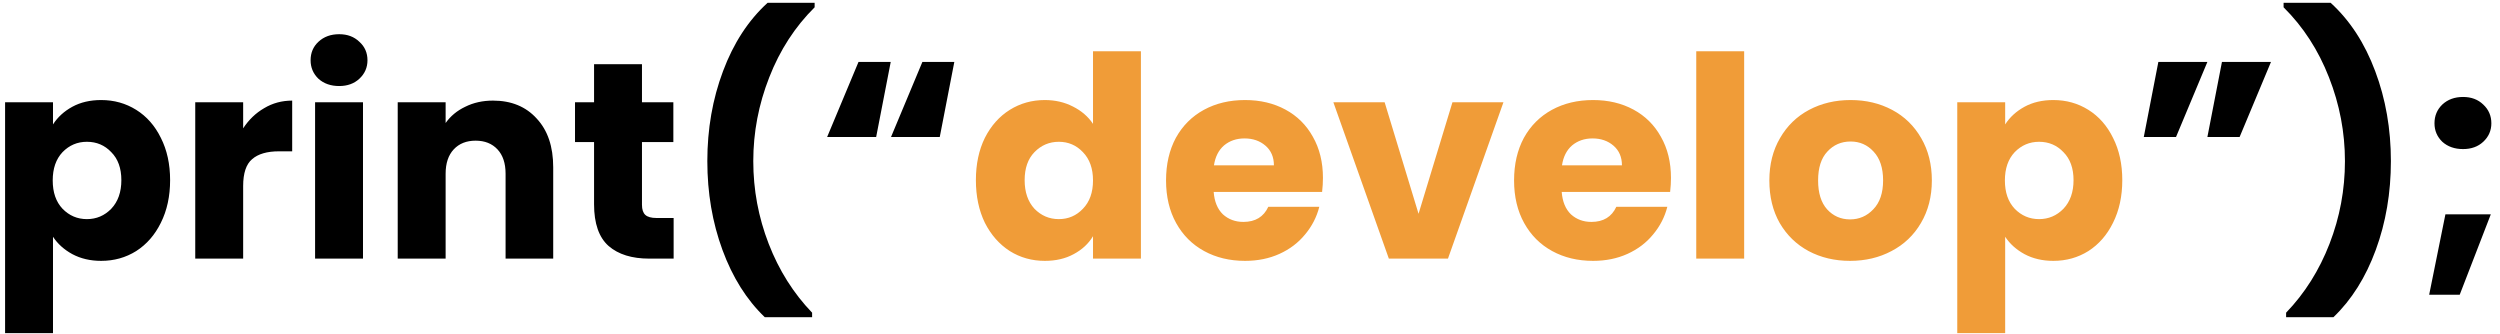 <svg width="232" height="31" viewBox="0 0 232 31" fill="none" xmlns="http://www.w3.org/2000/svg">
<path d="M4.918 11.546C5.352 10.87 5.95 10.324 6.712 9.908C7.475 9.492 8.368 9.284 9.39 9.284C10.586 9.284 11.67 9.587 12.64 10.194C13.611 10.801 14.374 11.667 14.928 12.794C15.5 13.921 15.786 15.229 15.786 16.72C15.786 18.211 15.5 19.528 14.928 20.672C14.374 21.799 13.611 22.674 12.64 23.298C11.67 23.905 10.586 24.208 9.39 24.208C8.385 24.208 7.492 24 6.712 23.584C5.95 23.168 5.352 22.631 4.918 21.972V30.916H0.472V9.492H4.918V11.546ZM11.262 16.72C11.262 15.611 10.95 14.744 10.326 14.12C9.72 13.479 8.966 13.158 8.064 13.158C7.18 13.158 6.426 13.479 5.802 14.12C5.196 14.761 4.892 15.637 4.892 16.746C4.892 17.855 5.196 18.731 5.802 19.372C6.426 20.013 7.18 20.334 8.064 20.334C8.948 20.334 9.702 20.013 10.326 19.372C10.95 18.713 11.262 17.829 11.262 16.72ZM22.565 11.91C23.085 11.113 23.735 10.489 24.515 10.038C25.295 9.57 26.162 9.336 27.115 9.336V14.042H25.893C24.784 14.042 23.951 14.285 23.397 14.77C22.842 15.238 22.565 16.07 22.565 17.266V24H18.119V9.492H22.565V11.91ZM31.476 7.984C30.696 7.984 30.055 7.759 29.552 7.308C29.067 6.84 28.824 6.268 28.824 5.592C28.824 4.899 29.067 4.327 29.552 3.876C30.055 3.408 30.696 3.174 31.476 3.174C32.239 3.174 32.863 3.408 33.348 3.876C33.851 4.327 34.102 4.899 34.102 5.592C34.102 6.268 33.851 6.84 33.348 7.308C32.863 7.759 32.239 7.984 31.476 7.984ZM33.686 9.492V24H29.24V9.492H33.686ZM45.748 9.336C47.447 9.336 48.799 9.891 49.804 11C50.827 12.092 51.338 13.6 51.338 15.524V24H46.918V16.122C46.918 15.151 46.667 14.397 46.164 13.86C45.661 13.323 44.985 13.054 44.136 13.054C43.287 13.054 42.611 13.323 42.108 13.86C41.605 14.397 41.354 15.151 41.354 16.122V24H36.908V9.492H41.354V11.416C41.805 10.775 42.411 10.272 43.174 9.908C43.937 9.527 44.795 9.336 45.748 9.336ZM62.513 20.23V24H60.251C58.639 24 57.383 23.61 56.481 22.83C55.58 22.033 55.129 20.741 55.129 18.956V13.184H53.361V9.492H55.129V5.956H59.575V9.492H62.487V13.184H59.575V19.008C59.575 19.441 59.679 19.753 59.887 19.944C60.095 20.135 60.442 20.23 60.927 20.23H62.513ZM70.97 29.434C69.289 27.822 67.98 25.742 67.044 23.194C66.108 20.646 65.64 17.899 65.64 14.952C65.64 11.971 66.125 9.189 67.096 6.606C68.067 4.006 69.445 1.891 71.23 0.262H75.598V0.678C73.778 2.481 72.374 4.647 71.386 7.178C70.398 9.691 69.904 12.283 69.904 14.952C69.904 17.604 70.381 20.161 71.334 22.622C72.287 25.083 73.631 27.215 75.364 29.018V29.434H70.97ZM81.307 12.716H76.757L79.669 5.748H82.659L81.307 12.716ZM87.209 12.716H82.685L85.597 5.748H88.561L87.209 12.716ZM200.295 5.748H204.845L201.933 12.716H198.943L200.295 5.748ZM206.197 5.748H210.747L207.835 12.716H204.845L206.197 5.748ZM212.151 29.434V29.018C213.885 27.215 215.228 25.083 216.181 22.622C217.135 20.161 217.611 17.604 217.611 14.952C217.611 12.283 217.117 9.691 216.129 7.178C215.141 4.647 213.737 2.481 211.917 0.678V0.262H216.285C218.071 1.891 219.449 4.006 220.419 6.606C221.39 9.189 221.875 11.971 221.875 14.952C221.875 17.899 221.407 20.646 220.471 23.194C219.535 25.742 218.227 27.822 216.545 29.434H212.151ZM228.572 13.834C227.792 13.834 227.151 13.609 226.648 13.158C226.163 12.69 225.92 12.118 225.92 11.442C225.92 10.749 226.163 10.168 226.648 9.7C227.151 9.232 227.792 8.998 228.572 8.998C229.335 8.998 229.959 9.232 230.444 9.7C230.947 10.168 231.198 10.749 231.198 11.442C231.198 12.118 230.947 12.69 230.444 13.158C229.959 13.609 229.335 13.834 228.572 13.834ZM231.146 19.892L228.26 27.354H225.426L226.934 19.892H231.146Z" fill="black"/>
<path d="M90.563 16.72C90.563 15.229 90.84 13.921 91.395 12.794C91.967 11.667 92.738 10.801 93.709 10.194C94.68 9.587 95.763 9.284 96.959 9.284C97.912 9.284 98.779 9.483 99.559 9.882C100.356 10.281 100.98 10.818 101.431 11.494V4.76H105.877V24H101.431V21.92C101.015 22.613 100.417 23.168 99.637 23.584C98.874 24 97.982 24.208 96.959 24.208C95.763 24.208 94.68 23.905 93.709 23.298C92.738 22.674 91.967 21.799 91.395 20.672C90.84 19.528 90.563 18.211 90.563 16.72ZM101.431 16.746C101.431 15.637 101.119 14.761 100.495 14.12C99.888 13.479 99.143 13.158 98.259 13.158C97.375 13.158 96.621 13.479 95.997 14.12C95.39 14.744 95.087 15.611 95.087 16.72C95.087 17.829 95.39 18.713 95.997 19.372C96.621 20.013 97.375 20.334 98.259 20.334C99.143 20.334 99.888 20.013 100.495 19.372C101.119 18.731 101.431 17.855 101.431 16.746ZM122.769 16.512C122.769 16.928 122.743 17.361 122.691 17.812H112.629C112.699 18.713 112.985 19.407 113.487 19.892C114.007 20.36 114.64 20.594 115.385 20.594C116.495 20.594 117.266 20.126 117.699 19.19H122.431C122.189 20.143 121.747 21.001 121.105 21.764C120.481 22.527 119.693 23.125 118.739 23.558C117.786 23.991 116.72 24.208 115.541 24.208C114.12 24.208 112.855 23.905 111.745 23.298C110.636 22.691 109.769 21.825 109.145 20.698C108.521 19.571 108.209 18.254 108.209 16.746C108.209 15.238 108.513 13.921 109.119 12.794C109.743 11.667 110.61 10.801 111.719 10.194C112.829 9.587 114.103 9.284 115.541 9.284C116.945 9.284 118.193 9.579 119.285 10.168C120.377 10.757 121.227 11.598 121.833 12.69C122.457 13.782 122.769 15.056 122.769 16.512ZM118.219 15.342C118.219 14.579 117.959 13.973 117.439 13.522C116.919 13.071 116.269 12.846 115.489 12.846C114.744 12.846 114.111 13.063 113.591 13.496C113.089 13.929 112.777 14.545 112.655 15.342H118.219ZM131.641 19.84L134.787 9.492H139.519L134.371 24H128.885L123.737 9.492H128.495L131.641 19.84ZM155.066 16.512C155.066 16.928 155.04 17.361 154.988 17.812H144.926C144.996 18.713 145.282 19.407 145.784 19.892C146.304 20.36 146.937 20.594 147.682 20.594C148.792 20.594 149.563 20.126 149.996 19.19H154.728C154.486 20.143 154.044 21.001 153.402 21.764C152.778 22.527 151.99 23.125 151.036 23.558C150.083 23.991 149.017 24.208 147.838 24.208C146.417 24.208 145.152 23.905 144.042 23.298C142.933 22.691 142.066 21.825 141.442 20.698C140.818 19.571 140.506 18.254 140.506 16.746C140.506 15.238 140.81 13.921 141.416 12.794C142.04 11.667 142.907 10.801 144.016 10.194C145.126 9.587 146.4 9.284 147.838 9.284C149.242 9.284 150.49 9.579 151.582 10.168C152.674 10.757 153.524 11.598 154.13 12.69C154.754 13.782 155.066 15.056 155.066 16.512ZM150.516 15.342C150.516 14.579 150.256 13.973 149.736 13.522C149.216 13.071 148.566 12.846 147.786 12.846C147.041 12.846 146.408 13.063 145.888 13.496C145.386 13.929 145.074 14.545 144.952 15.342H150.516ZM161.858 4.76V24H157.412V4.76H161.858ZM171.684 24.208C170.262 24.208 168.98 23.905 167.836 23.298C166.709 22.691 165.816 21.825 165.158 20.698C164.516 19.571 164.196 18.254 164.196 16.746C164.196 15.255 164.525 13.947 165.184 12.82C165.842 11.676 166.744 10.801 167.888 10.194C169.032 9.587 170.314 9.284 171.736 9.284C173.157 9.284 174.44 9.587 175.584 10.194C176.728 10.801 177.629 11.676 178.288 12.82C178.946 13.947 179.276 15.255 179.276 16.746C179.276 18.237 178.938 19.554 178.262 20.698C177.603 21.825 176.693 22.691 175.532 23.298C174.388 23.905 173.105 24.208 171.684 24.208ZM171.684 20.36C172.533 20.36 173.252 20.048 173.842 19.424C174.448 18.8 174.752 17.907 174.752 16.746C174.752 15.585 174.457 14.692 173.868 14.068C173.296 13.444 172.585 13.132 171.736 13.132C170.869 13.132 170.15 13.444 169.578 14.068C169.006 14.675 168.72 15.567 168.72 16.746C168.72 17.907 168.997 18.8 169.552 19.424C170.124 20.048 170.834 20.36 171.684 20.36ZM186.08 11.546C186.514 10.87 187.112 10.324 187.874 9.908C188.637 9.492 189.53 9.284 190.552 9.284C191.748 9.284 192.832 9.587 193.802 10.194C194.773 10.801 195.536 11.667 196.09 12.794C196.662 13.921 196.948 15.229 196.948 16.72C196.948 18.211 196.662 19.528 196.09 20.672C195.536 21.799 194.773 22.674 193.802 23.298C192.832 23.905 191.748 24.208 190.552 24.208C189.547 24.208 188.654 24 187.874 23.584C187.112 23.168 186.514 22.631 186.08 21.972V30.916H181.634V9.492H186.08V11.546ZM192.424 16.72C192.424 15.611 192.112 14.744 191.488 14.12C190.882 13.479 190.128 13.158 189.226 13.158C188.342 13.158 187.588 13.479 186.964 14.12C186.358 14.761 186.054 15.637 186.054 16.746C186.054 17.855 186.358 18.731 186.964 19.372C187.588 20.013 188.342 20.334 189.226 20.334C190.11 20.334 190.864 20.013 191.488 19.372C192.112 18.713 192.424 17.829 192.424 16.72Z" fill="#F09C38"/>
</svg>
